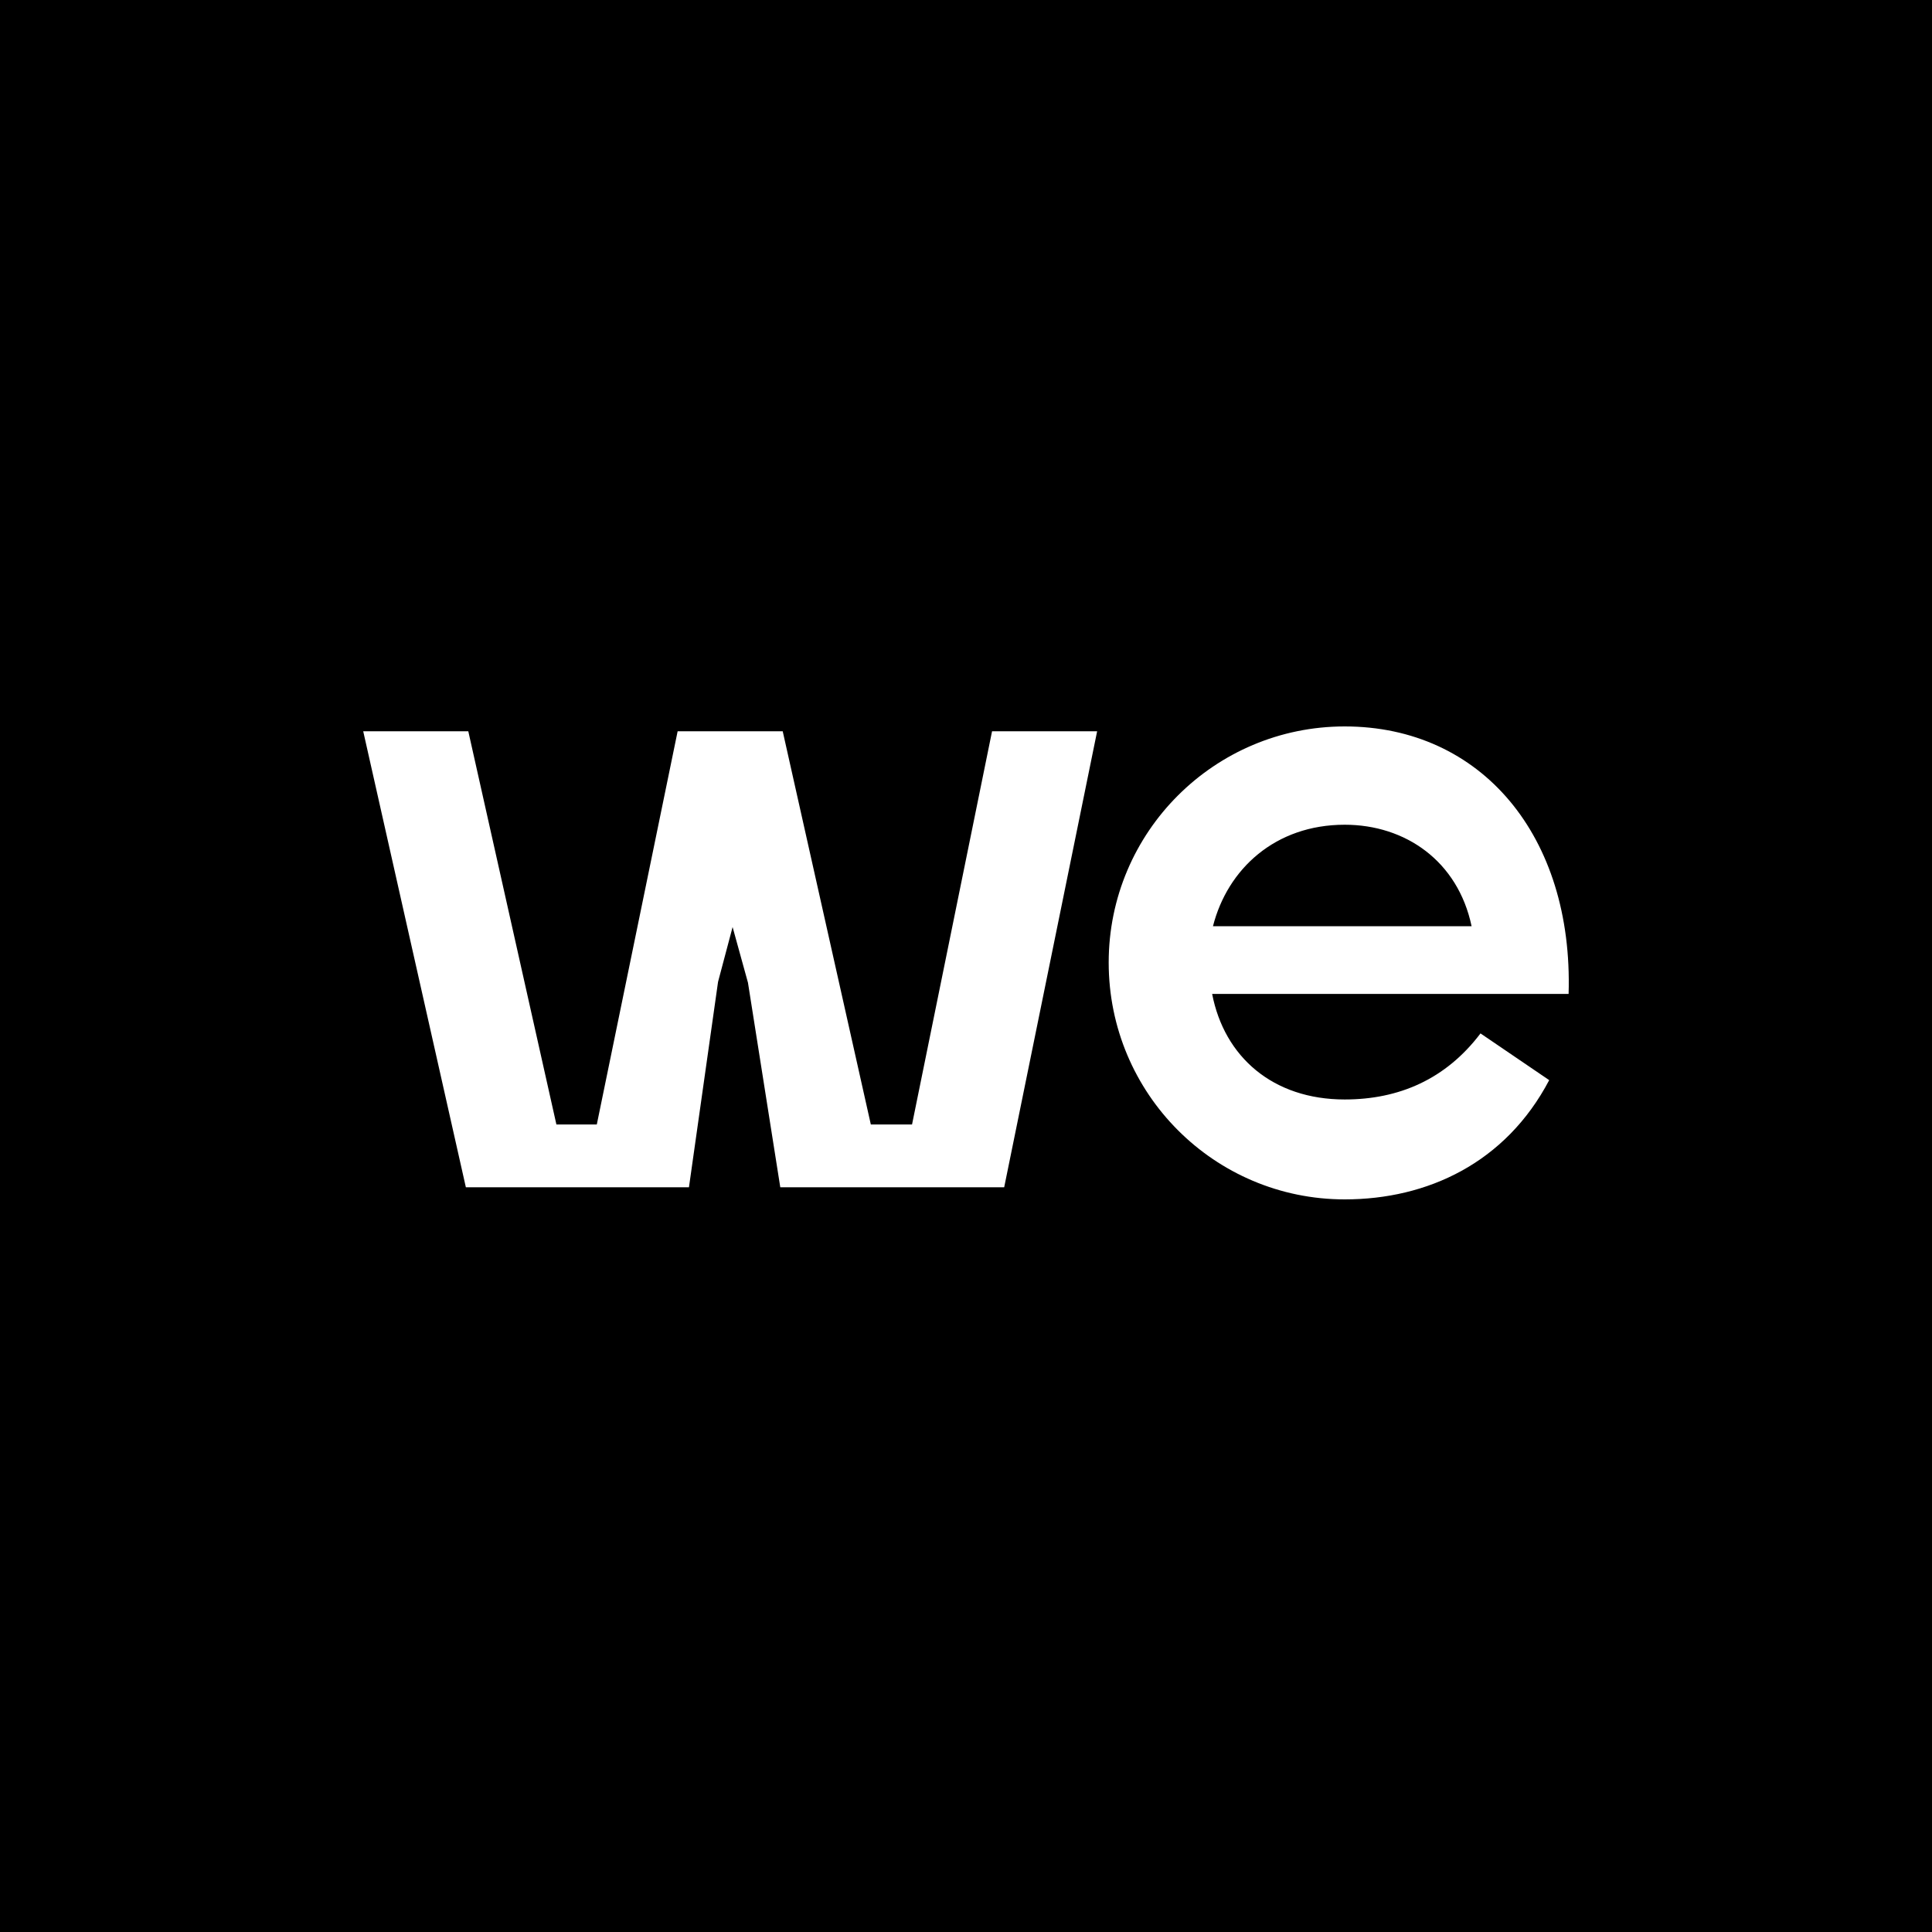<svg width="250" height="250" viewBox="0 0 250 250" fill="none" xmlns="http://www.w3.org/2000/svg">
<rect width="250" height="250" fill="black"/>
<path d="M128.372 94.626H141.969L129.941 153.636H100.969L96.786 127.154L94.798 119.96L92.916 127.05L89.15 153.636H60.283L47 94.626H60.597L71.997 145.504H77.227L87.686 94.626H101.283L112.684 145.504H118.018L128.372 94.626Z" fill="white"/>
<path d="M156.851 128.614C158.42 136.746 164.696 142.272 174.004 142.272C181.012 142.272 187.078 139.665 191.576 133.723L200.466 139.77C194.818 150.508 184.673 155.2 174.004 155.2C157.165 155.2 143.464 141.542 143.464 124.548C143.464 107.658 157.165 94 174.004 94C191.68 94 203.604 108.179 202.976 128.614H156.851ZM174.004 106.72C165.01 106.72 158.839 112.454 156.956 119.856H190.425C188.647 111.411 181.849 106.72 174.004 106.72Z" fill="white"/>
</svg>
